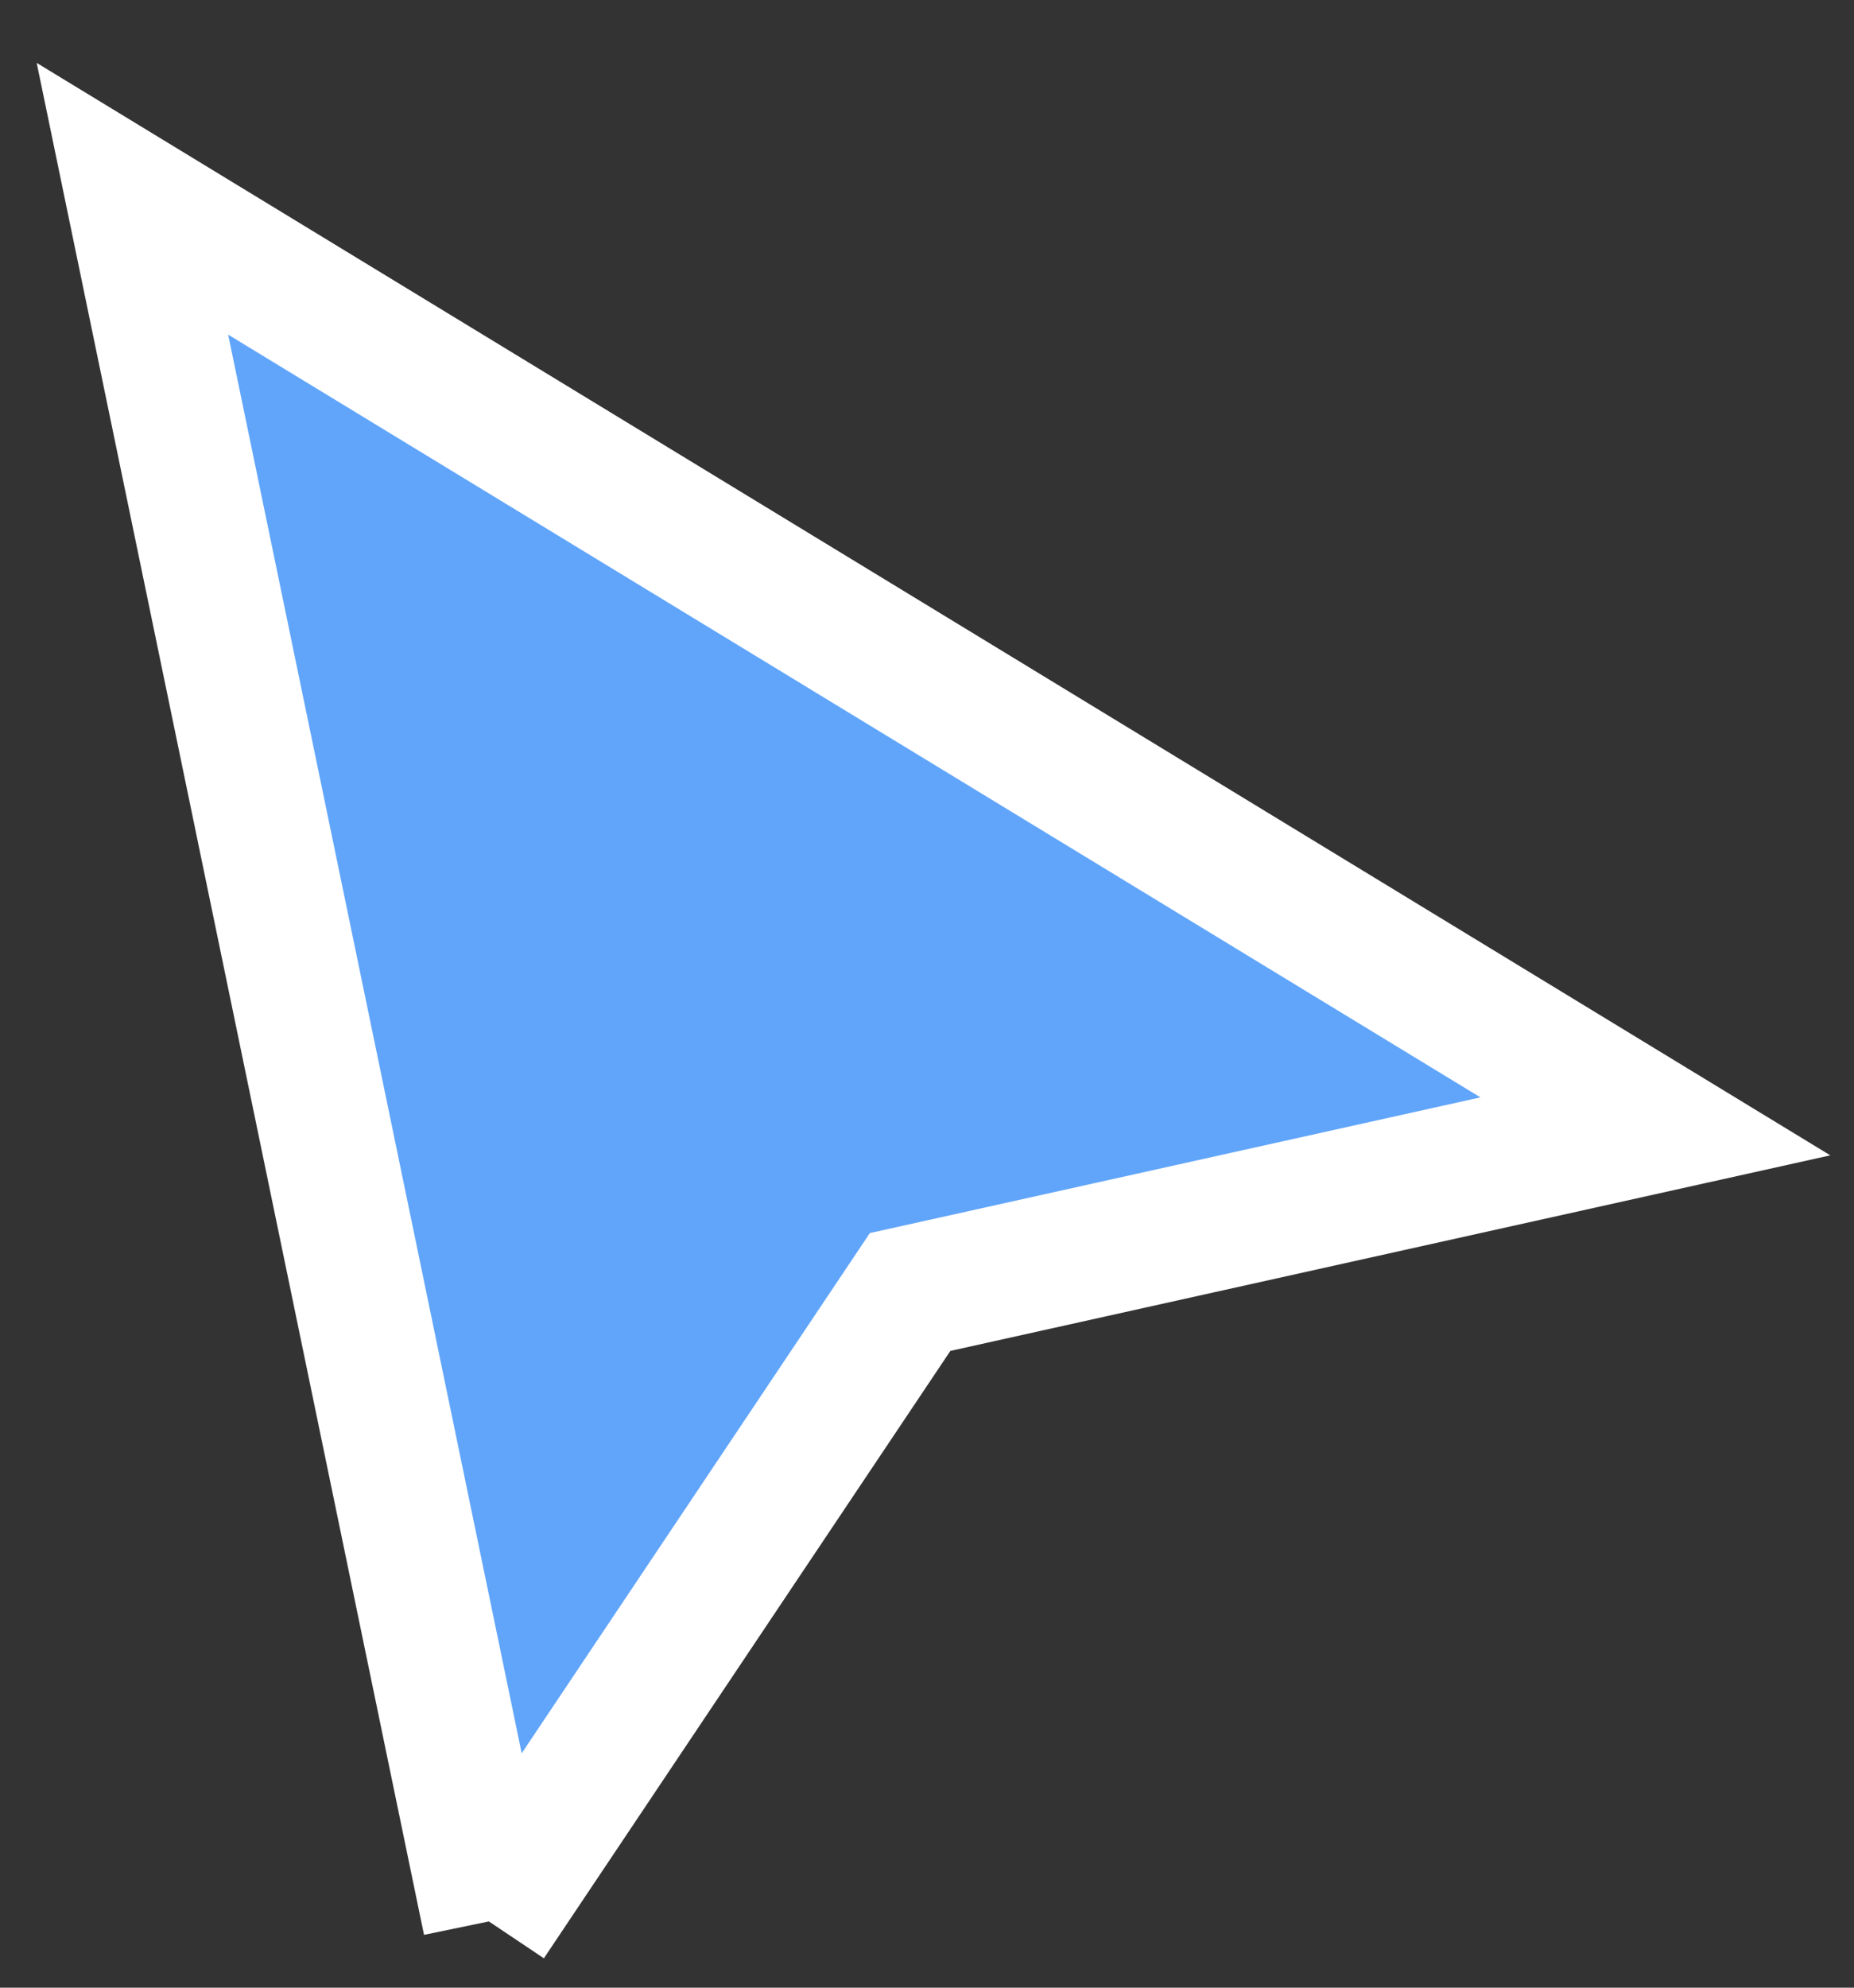 <svg width="28" height="30" viewBox="0 0 28 30" fill="none" xmlns="http://www.w3.org/2000/svg">
<rect x="0" y="0" width="28" height="30" fill="#333333" stroke="none"/>
<path d="M7.383 29L2 3L25 17L13.745 19.5L7.383 29" fill="#60A5FA"/>
<path d="M7.383 29L2 3L25 17L13.745 19.5L7.383 29" stroke="white" stroke-width="2"/>
</svg>
